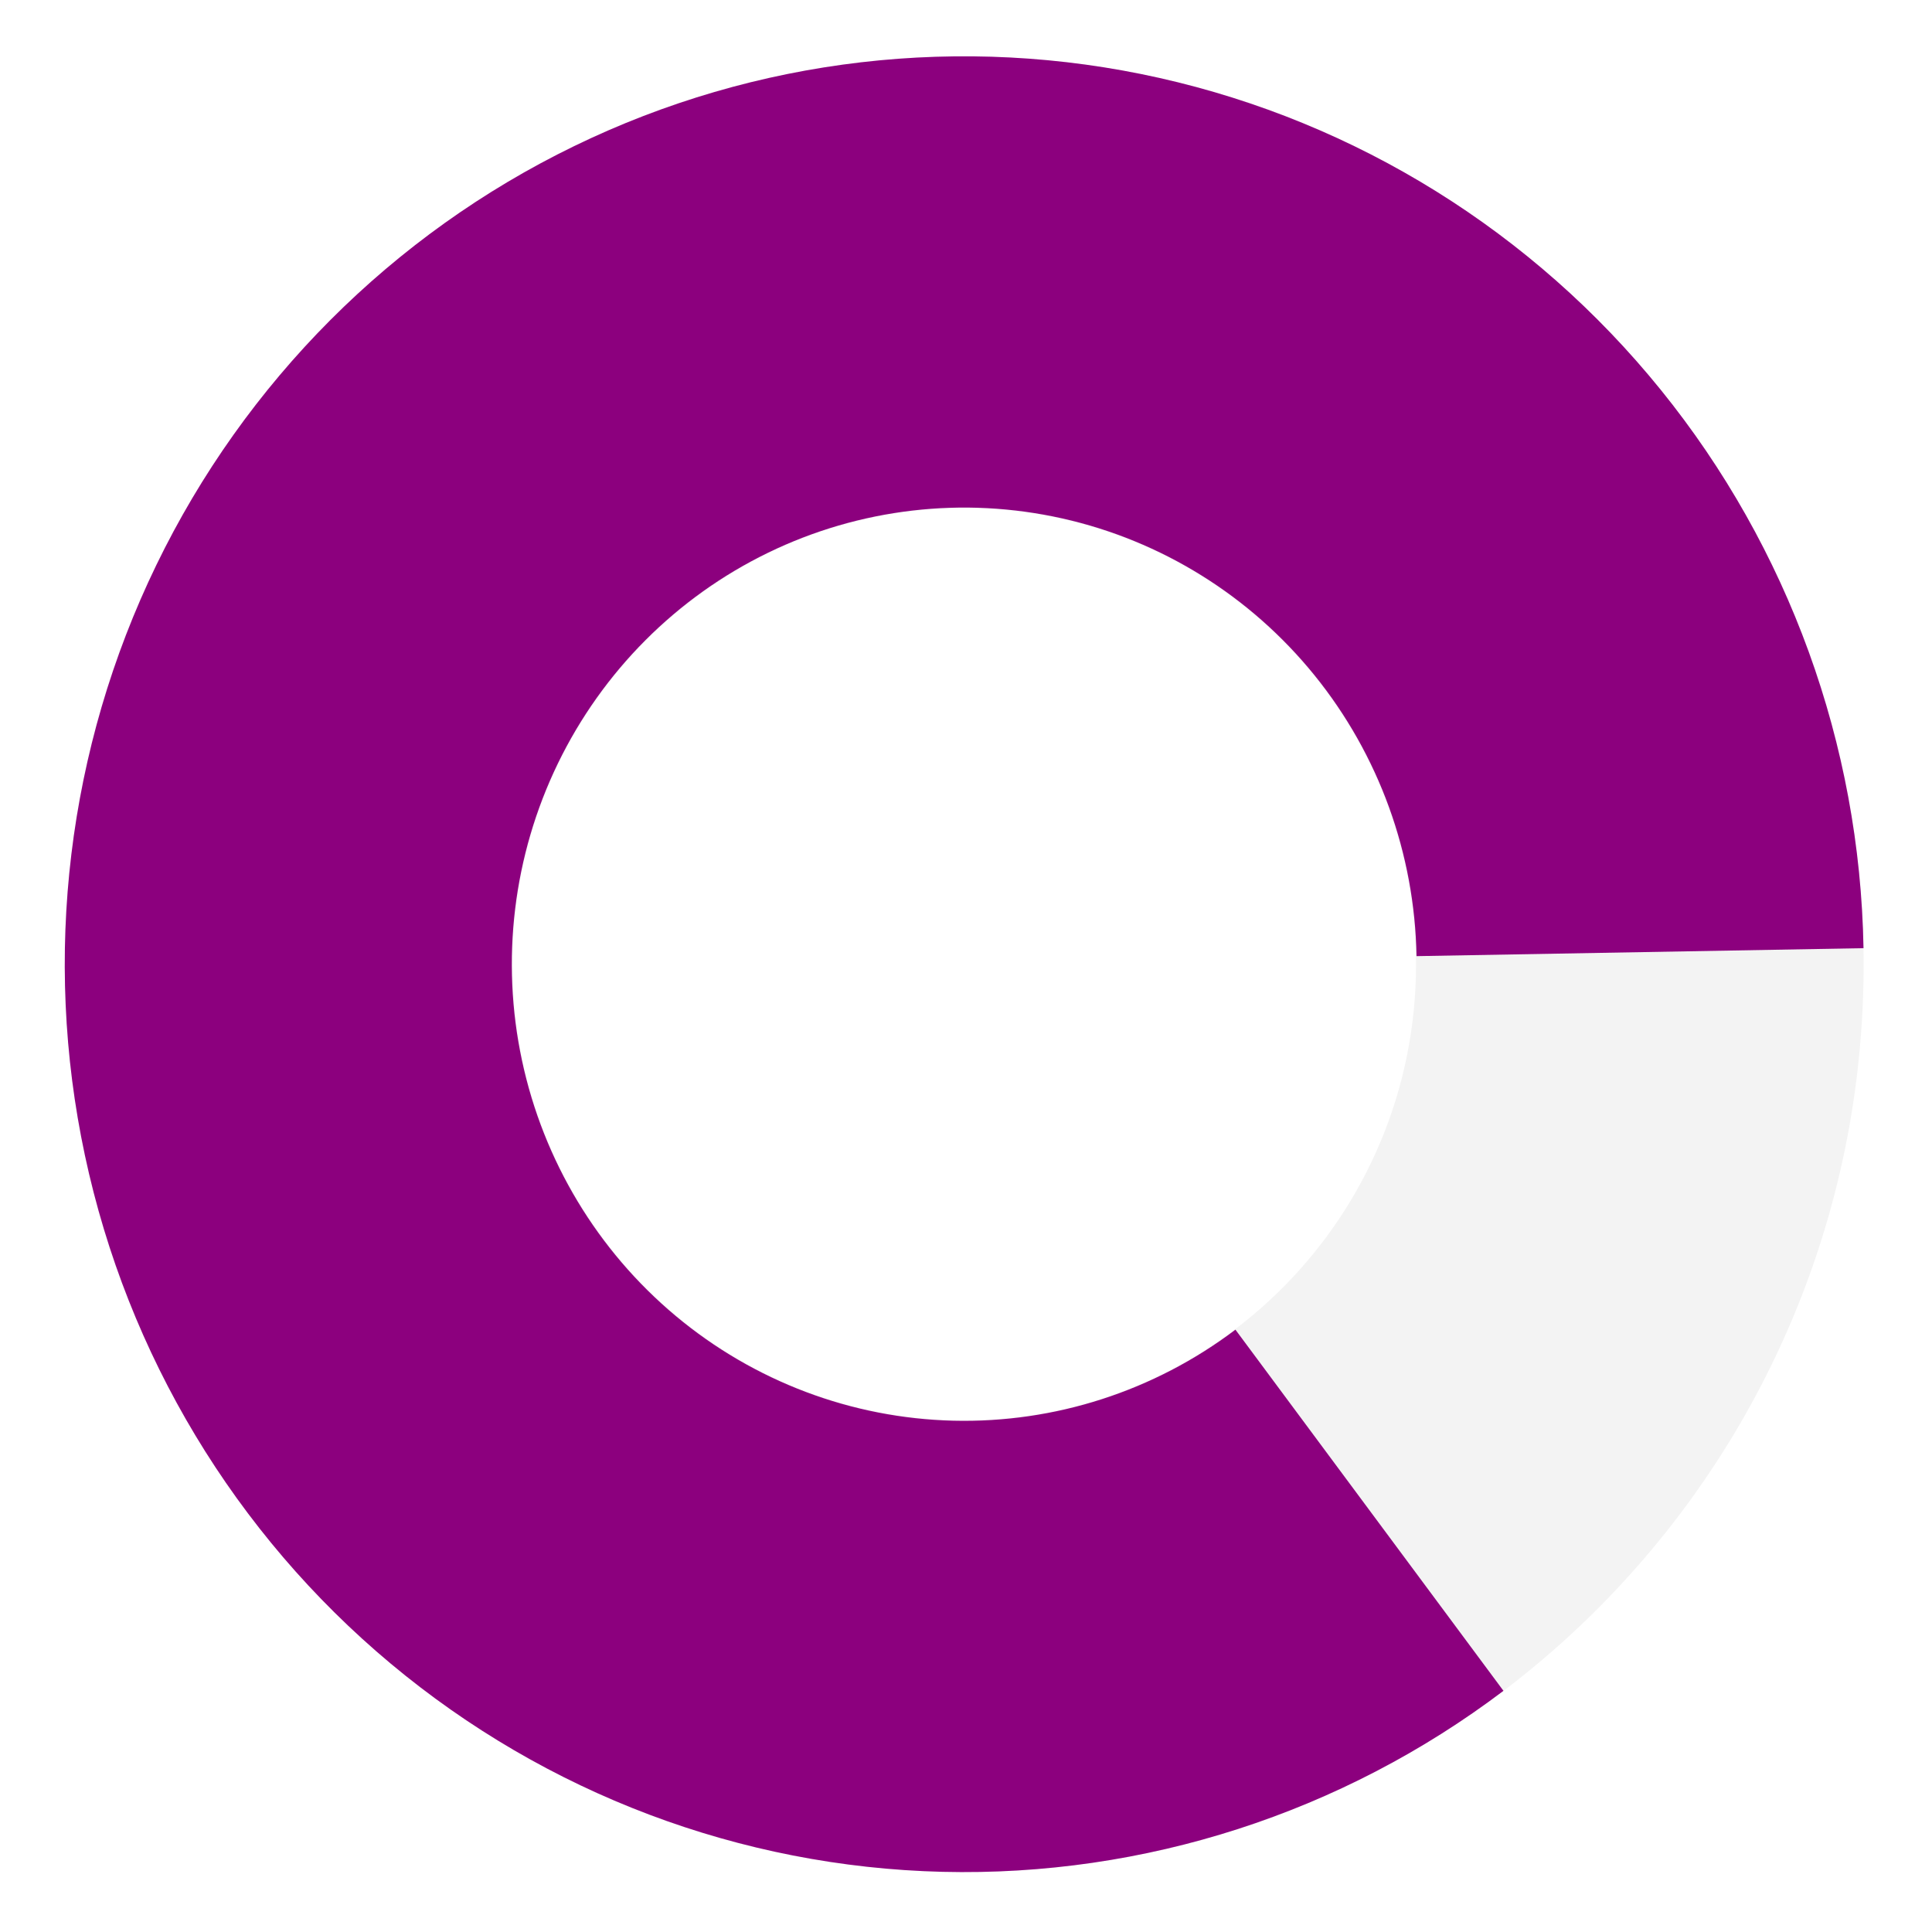 <svg width="537" height="537" viewBox="0 0 537 537" fill="none" xmlns="http://www.w3.org/2000/svg">
<path d="M518 268C518 407.368 406.071 520.347 268 520.347C129.929 520.347 18 407.368 18 268C18 128.632 129.929 15.653 268 15.653C406.071 15.653 518 128.632 518 268ZM142.408 268C142.408 338.014 198.637 394.772 268 394.772C337.363 394.772 393.592 338.014 393.592 268C393.592 197.986 337.363 141.228 268 141.228C198.637 141.228 142.408 197.986 142.408 268Z" fill="black" fill-opacity="0.05"/>
<path d="M517.961 263.544C516.97 206.904 497.127 152.248 461.626 108.373C426.125 64.498 377.031 33.956 322.246 21.665C267.461 9.373 210.171 16.045 159.6 40.609C109.028 65.172 68.115 106.197 43.446 157.08C18.777 207.963 11.788 265.744 23.603 321.124C35.417 376.504 65.349 426.26 108.58 462.384C151.811 498.508 205.827 518.898 261.932 520.273C318.038 521.648 372.97 503.927 417.887 469.964L343.389 369.582C320.797 386.664 293.168 395.577 264.948 394.886C236.729 394.194 209.56 383.938 187.817 365.769C166.073 347.6 151.018 322.574 145.075 294.72C139.133 266.866 142.648 237.803 155.056 212.21C167.464 186.618 188.042 165.983 213.478 153.629C238.914 141.274 267.729 137.918 295.284 144.101C322.839 150.283 347.532 165.644 365.388 187.712C383.244 209.78 393.225 237.271 393.723 265.759L517.961 263.544Z" fill="#8C007E"/>
</svg>
